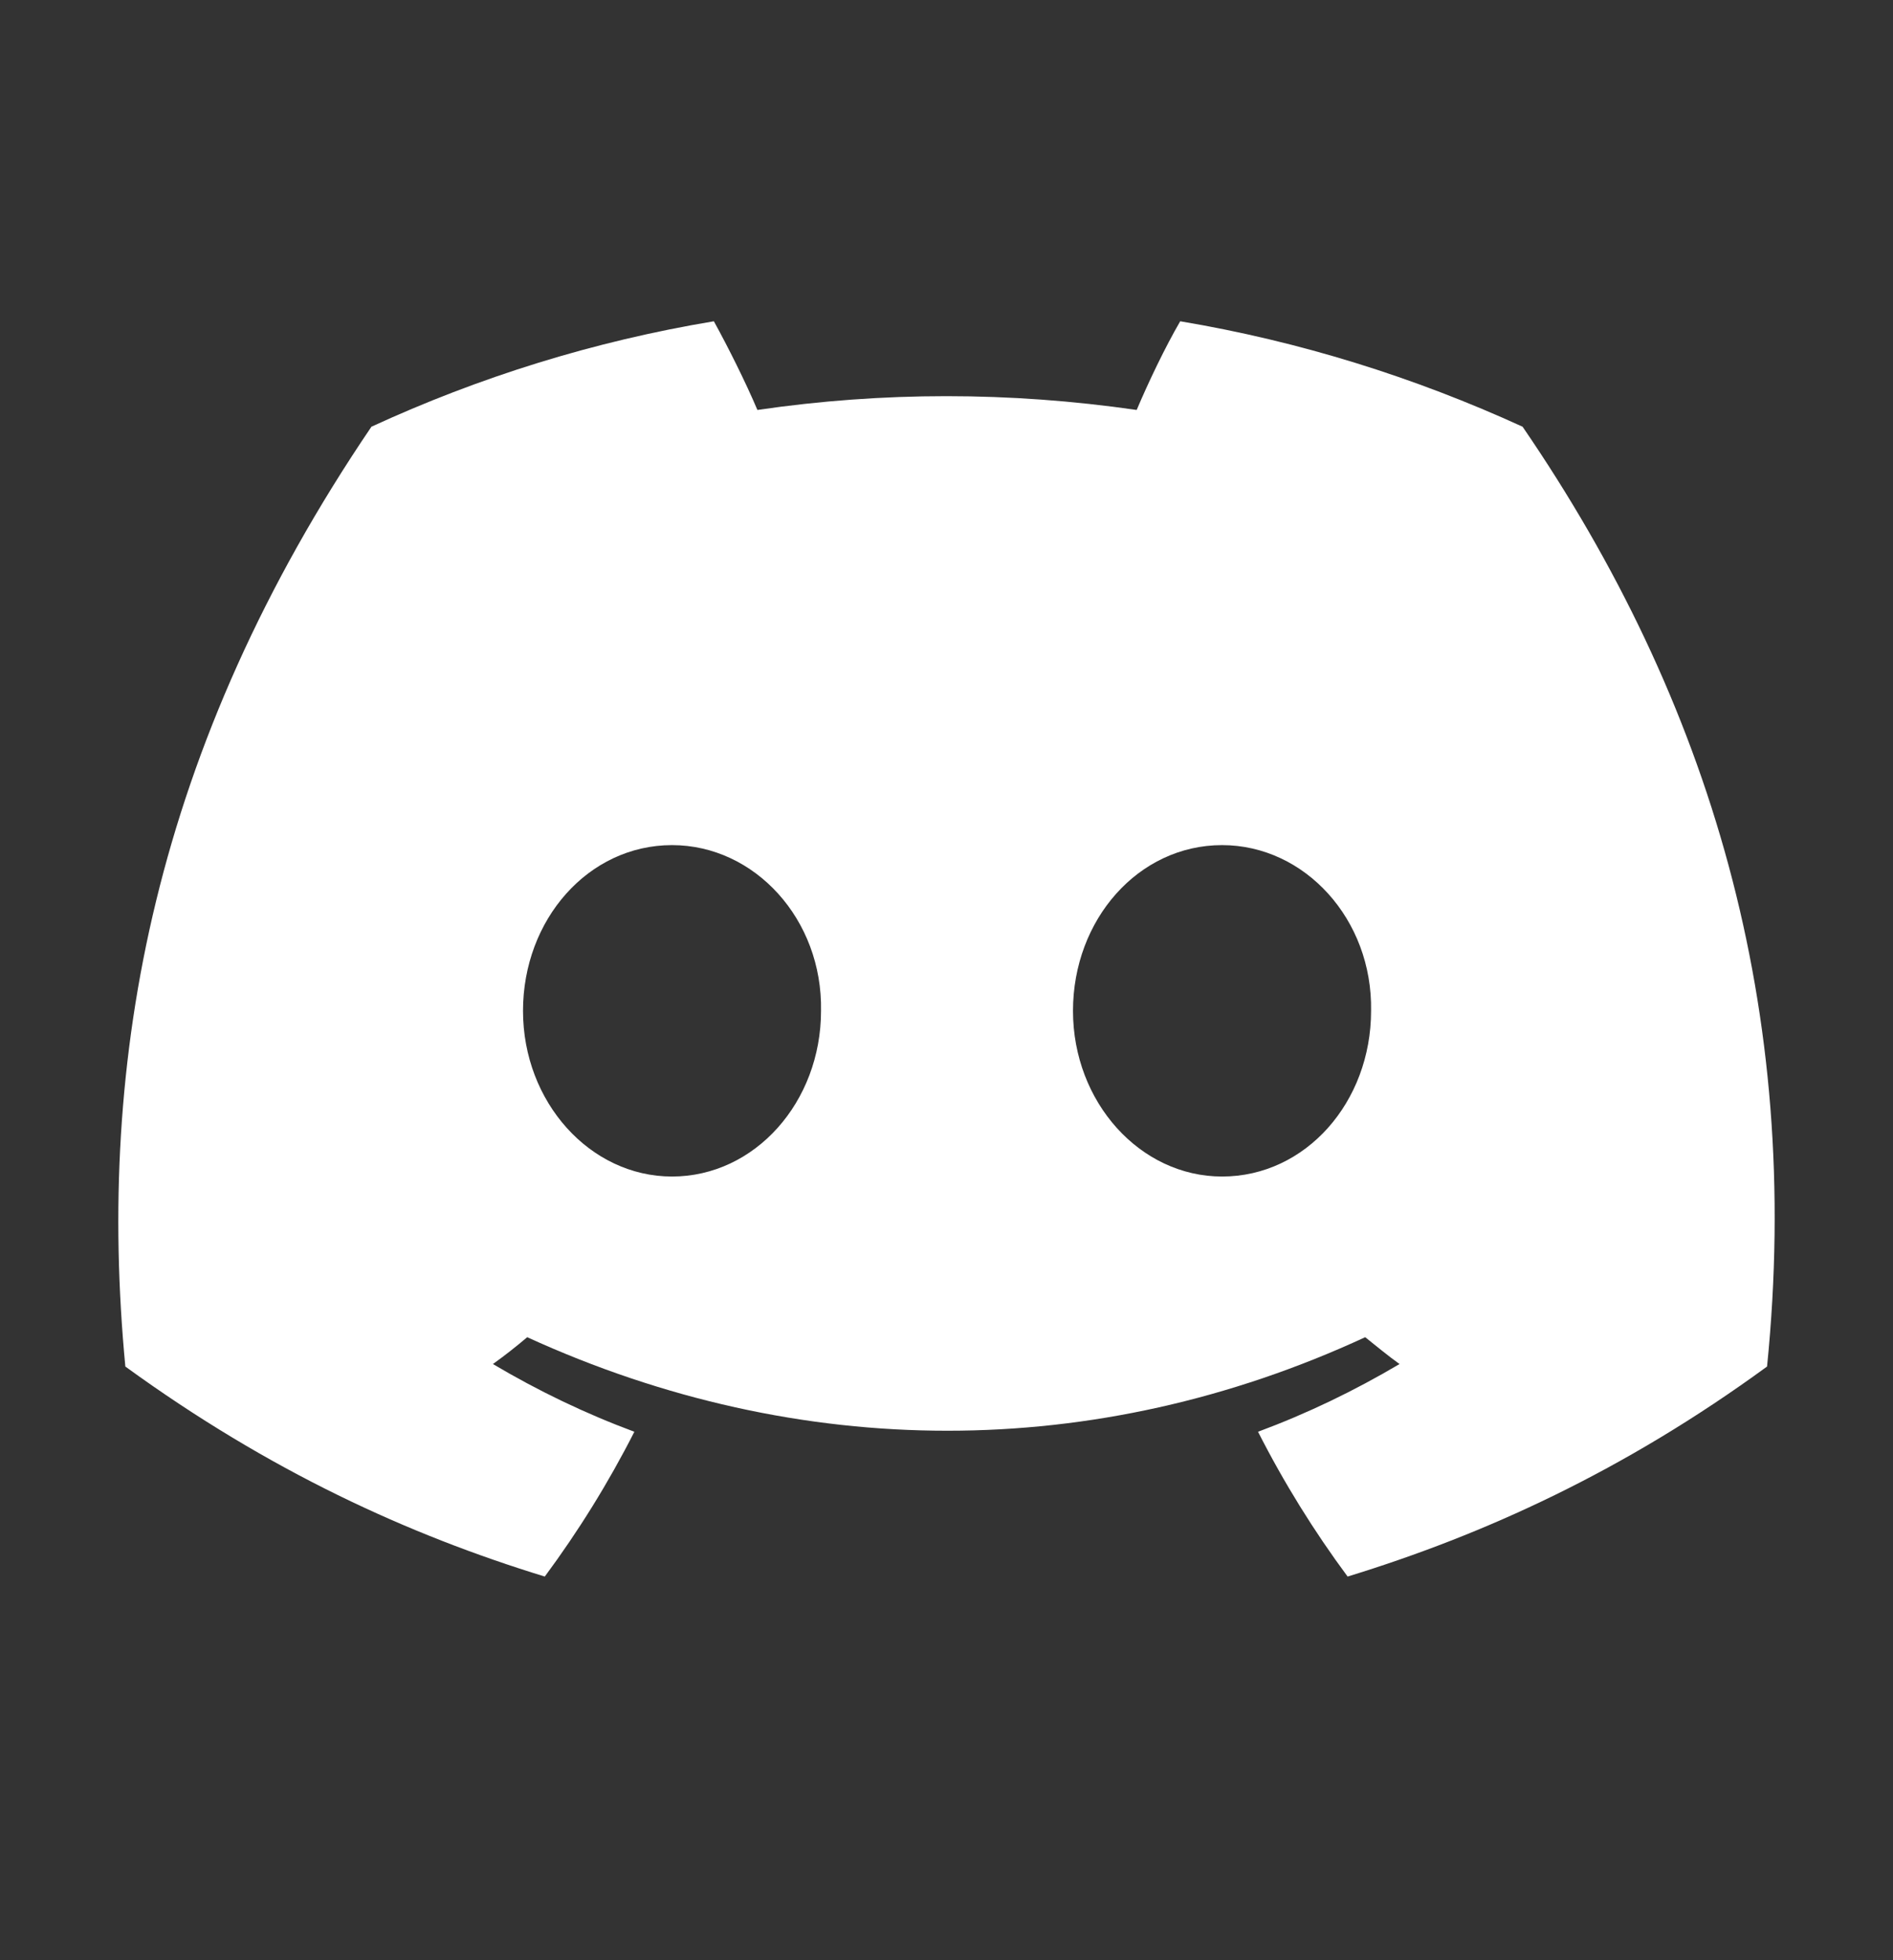 <svg width="28" height="29" viewBox="0 0 28 29" fill="none" xmlns="http://www.w3.org/2000/svg">
<rect x="0" y="0" width="28" height="29" fill="#333333" stroke="none"/>
<path d="M22.521 6.313C20.924 5.582 19.227 5.05 17.457 4.753C17.234 5.136 16.986 5.656 16.813 6.065C14.93 5.793 13.06 5.793 11.203 6.065C11.03 5.656 10.77 5.136 10.559 4.753C8.776 5.05 7.08 5.582 5.494 6.313C2.287 11.042 1.421 15.66 1.854 20.217C3.983 21.764 6.039 22.705 8.058 23.324C8.553 22.656 8.999 21.938 9.383 21.182C8.652 20.91 7.959 20.576 7.291 20.18C7.464 20.056 7.637 19.92 7.798 19.783C11.834 21.628 16.206 21.628 20.193 19.783C20.366 19.92 20.527 20.056 20.701 20.18C20.032 20.576 19.339 20.91 18.608 21.182C18.992 21.938 19.438 22.656 19.933 23.324C21.951 22.705 24.019 21.764 26.137 20.217C26.669 14.942 25.294 10.361 22.521 6.313ZM9.94 17.406C8.727 17.406 7.736 16.304 7.736 14.955C7.736 13.605 8.702 12.503 9.94 12.503C11.166 12.503 12.169 13.605 12.144 14.955C12.144 16.304 11.166 17.406 9.94 17.406ZM18.076 17.406C16.862 17.406 15.871 16.304 15.871 14.955C15.871 13.605 16.838 12.503 18.076 12.503C19.302 12.503 20.304 13.605 20.28 14.955C20.28 16.304 19.314 17.406 18.076 17.406Z" fill="white"/>
</svg>
